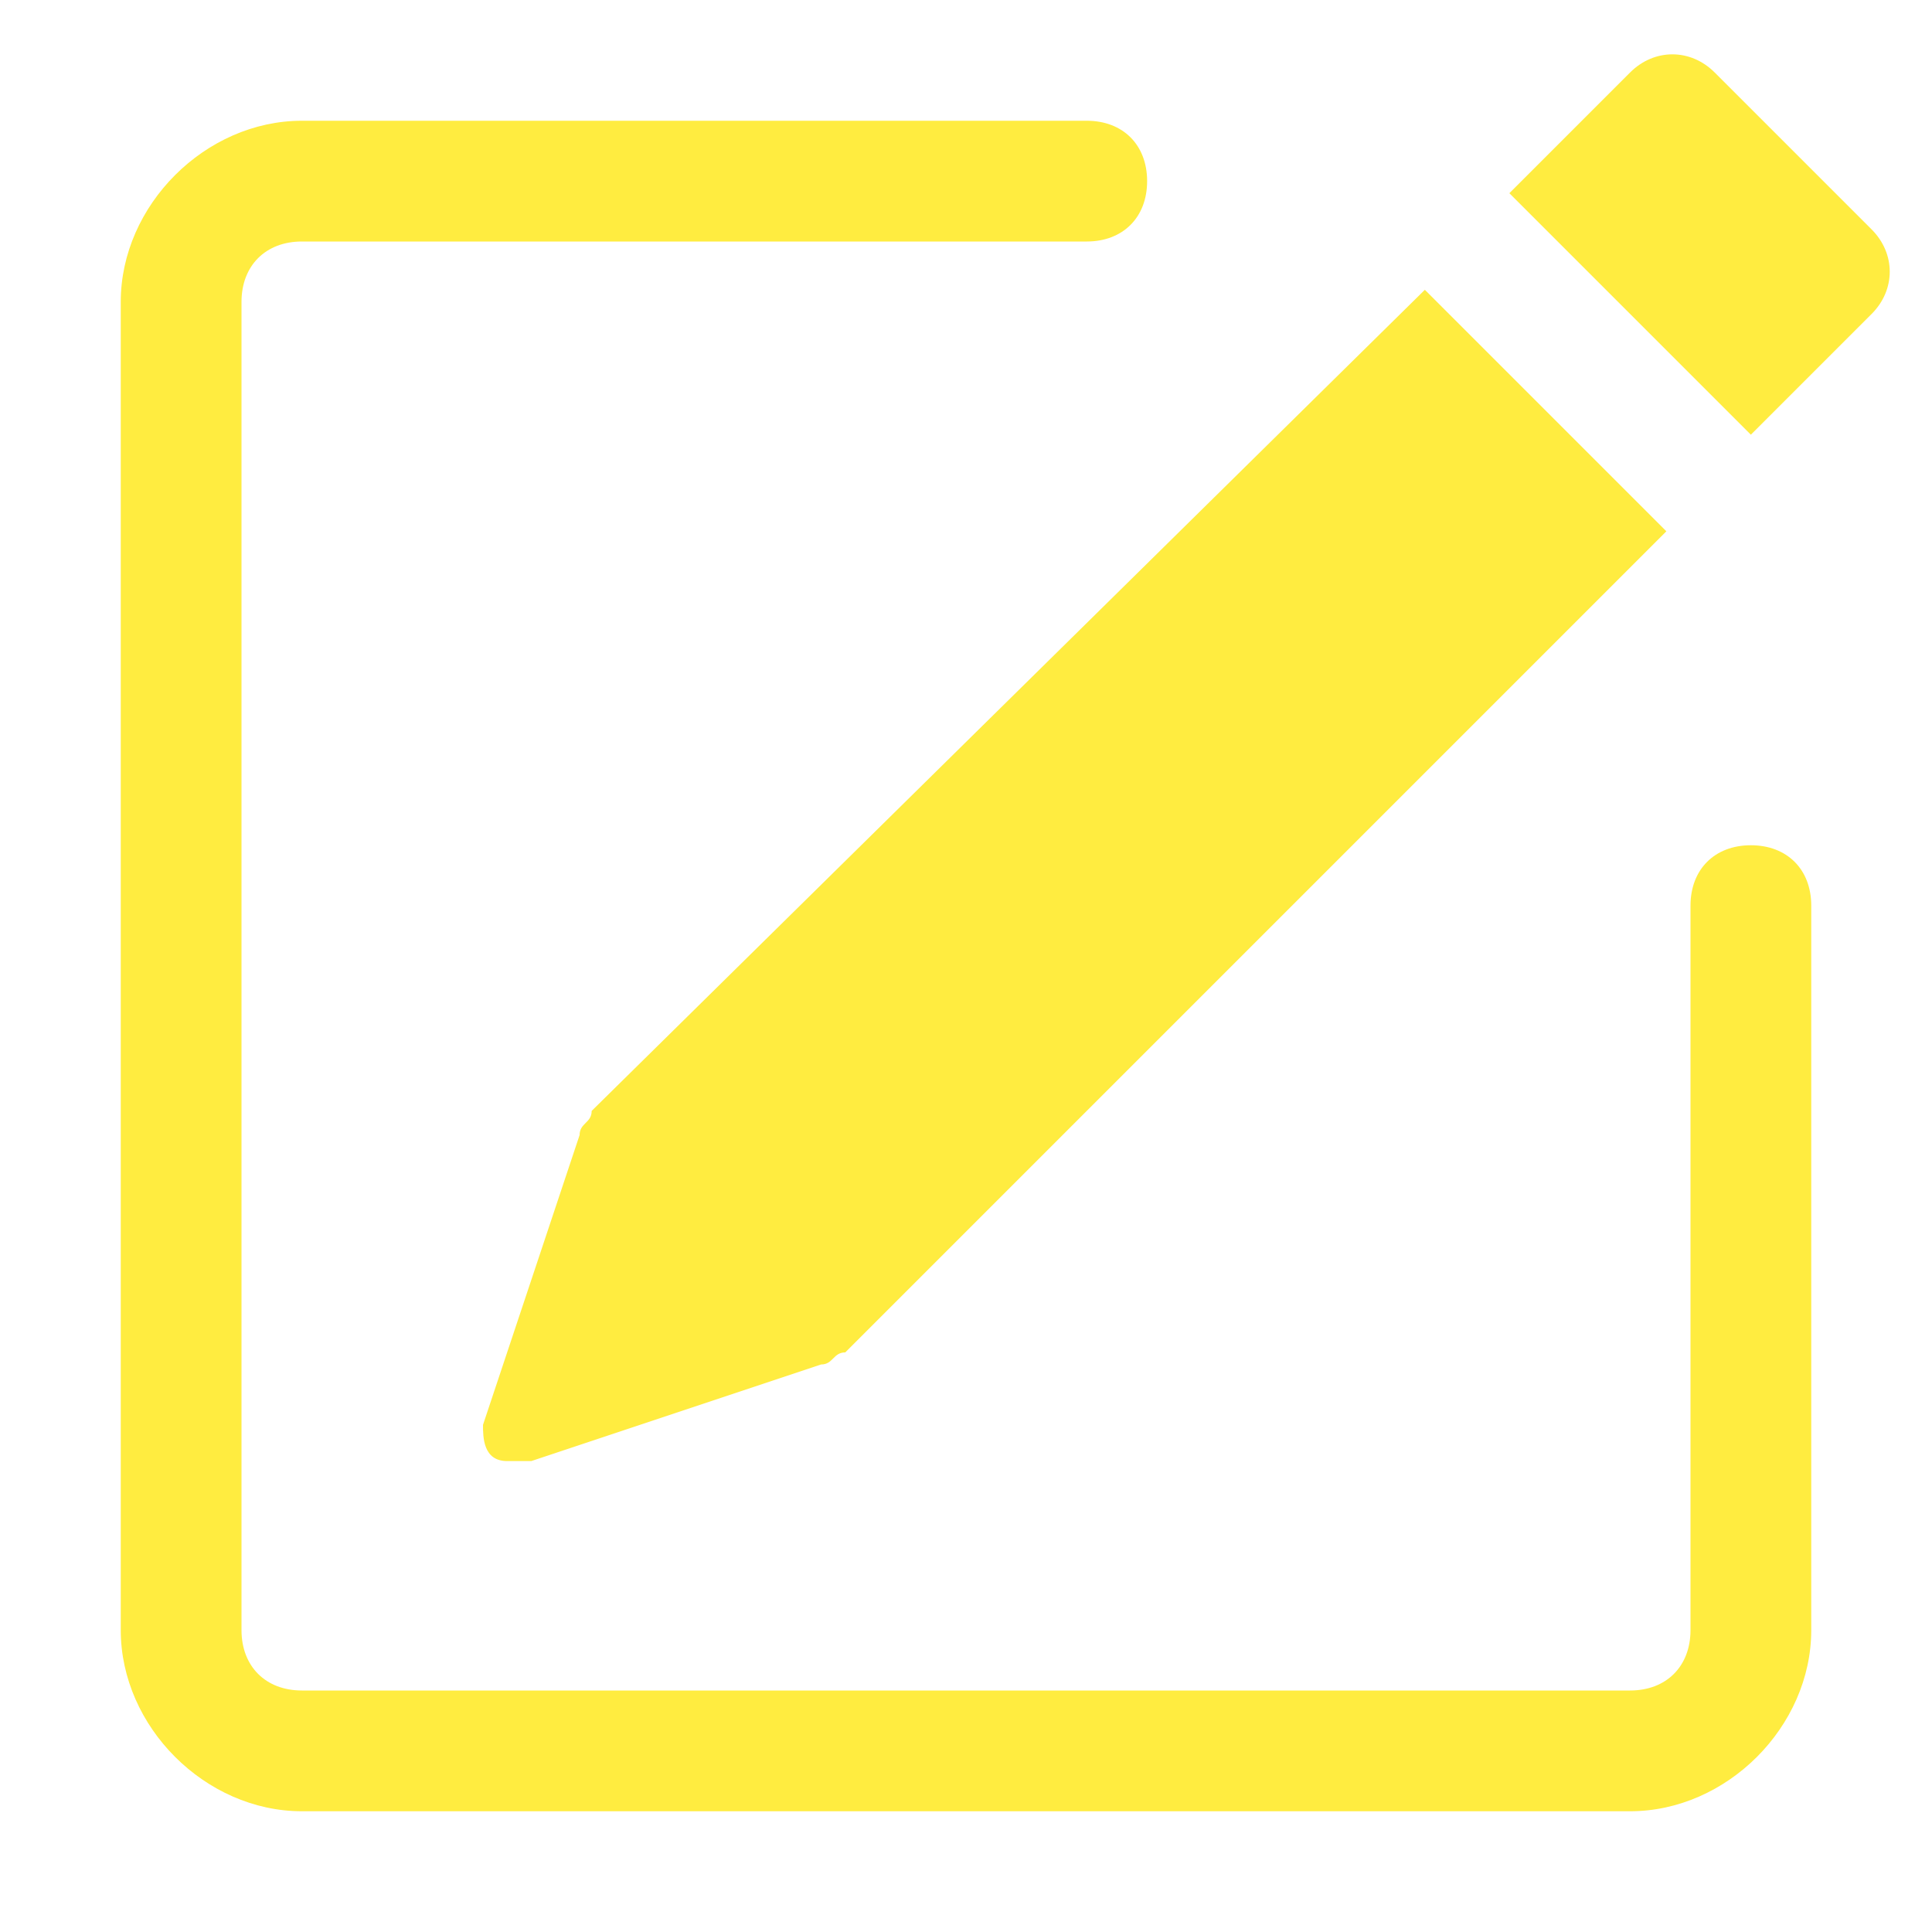 <?xml version="1.0" encoding="utf-8"?>
<!-- Generator: Adobe Illustrator 25.4.1, SVG Export Plug-In . SVG Version: 6.00 Build 0)  -->
<svg version="1.1" id="Camada_1" xmlns="http://www.w3.org/2000/svg" xmlns:xlink="http://www.w3.org/1999/xlink" x="0px" y="0px"
	 viewBox="0 0 16 16" style="enable-background:new 0 0 16 16;" xml:space="preserve">
<style type="text/css">
	.st0{fill:#FFEC40;}
	.st1{fill-rule:evenodd;clip-rule:evenodd;fill:#FFEC40;}
</style>
<path class="st0" d="M15.5,1.9c0.2,0.2,0.2,0.5,0,0.7l-1,1l-2-2l1-1c0.2-0.2,0.5-0.2,0.7,0L15.5,1.9L15.5,1.9z M13.8,4.4l-2-2
	L4.9,9.2C4.9,9.3,4.8,9.3,4.8,9.4L4,11.8c0,0.1,0,0.3,0.2,0.3c0.1,0,0.1,0,0.2,0l2.4-0.8c0.1,0,0.1-0.1,0.2-0.1L13.8,4.4L13.8,4.4z"
	/>
<path class="st1" d="M1,13.5C1,14.3,1.7,15,2.5,15h11c0.8,0,1.5-0.7,1.5-1.5v-6C15,7.2,14.8,7,14.5,7S14,7.2,14,7.5v6
	c0,0.3-0.2,0.5-0.5,0.5h-11C2.2,14,2,13.8,2,13.5v-11C2,2.2,2.2,2,2.5,2H9c0.3,0,0.5-0.2,0.5-0.5S9.3,1,9,1H2.5C1.7,1,1,1.7,1,2.5
	V13.5z"/>
</svg>
